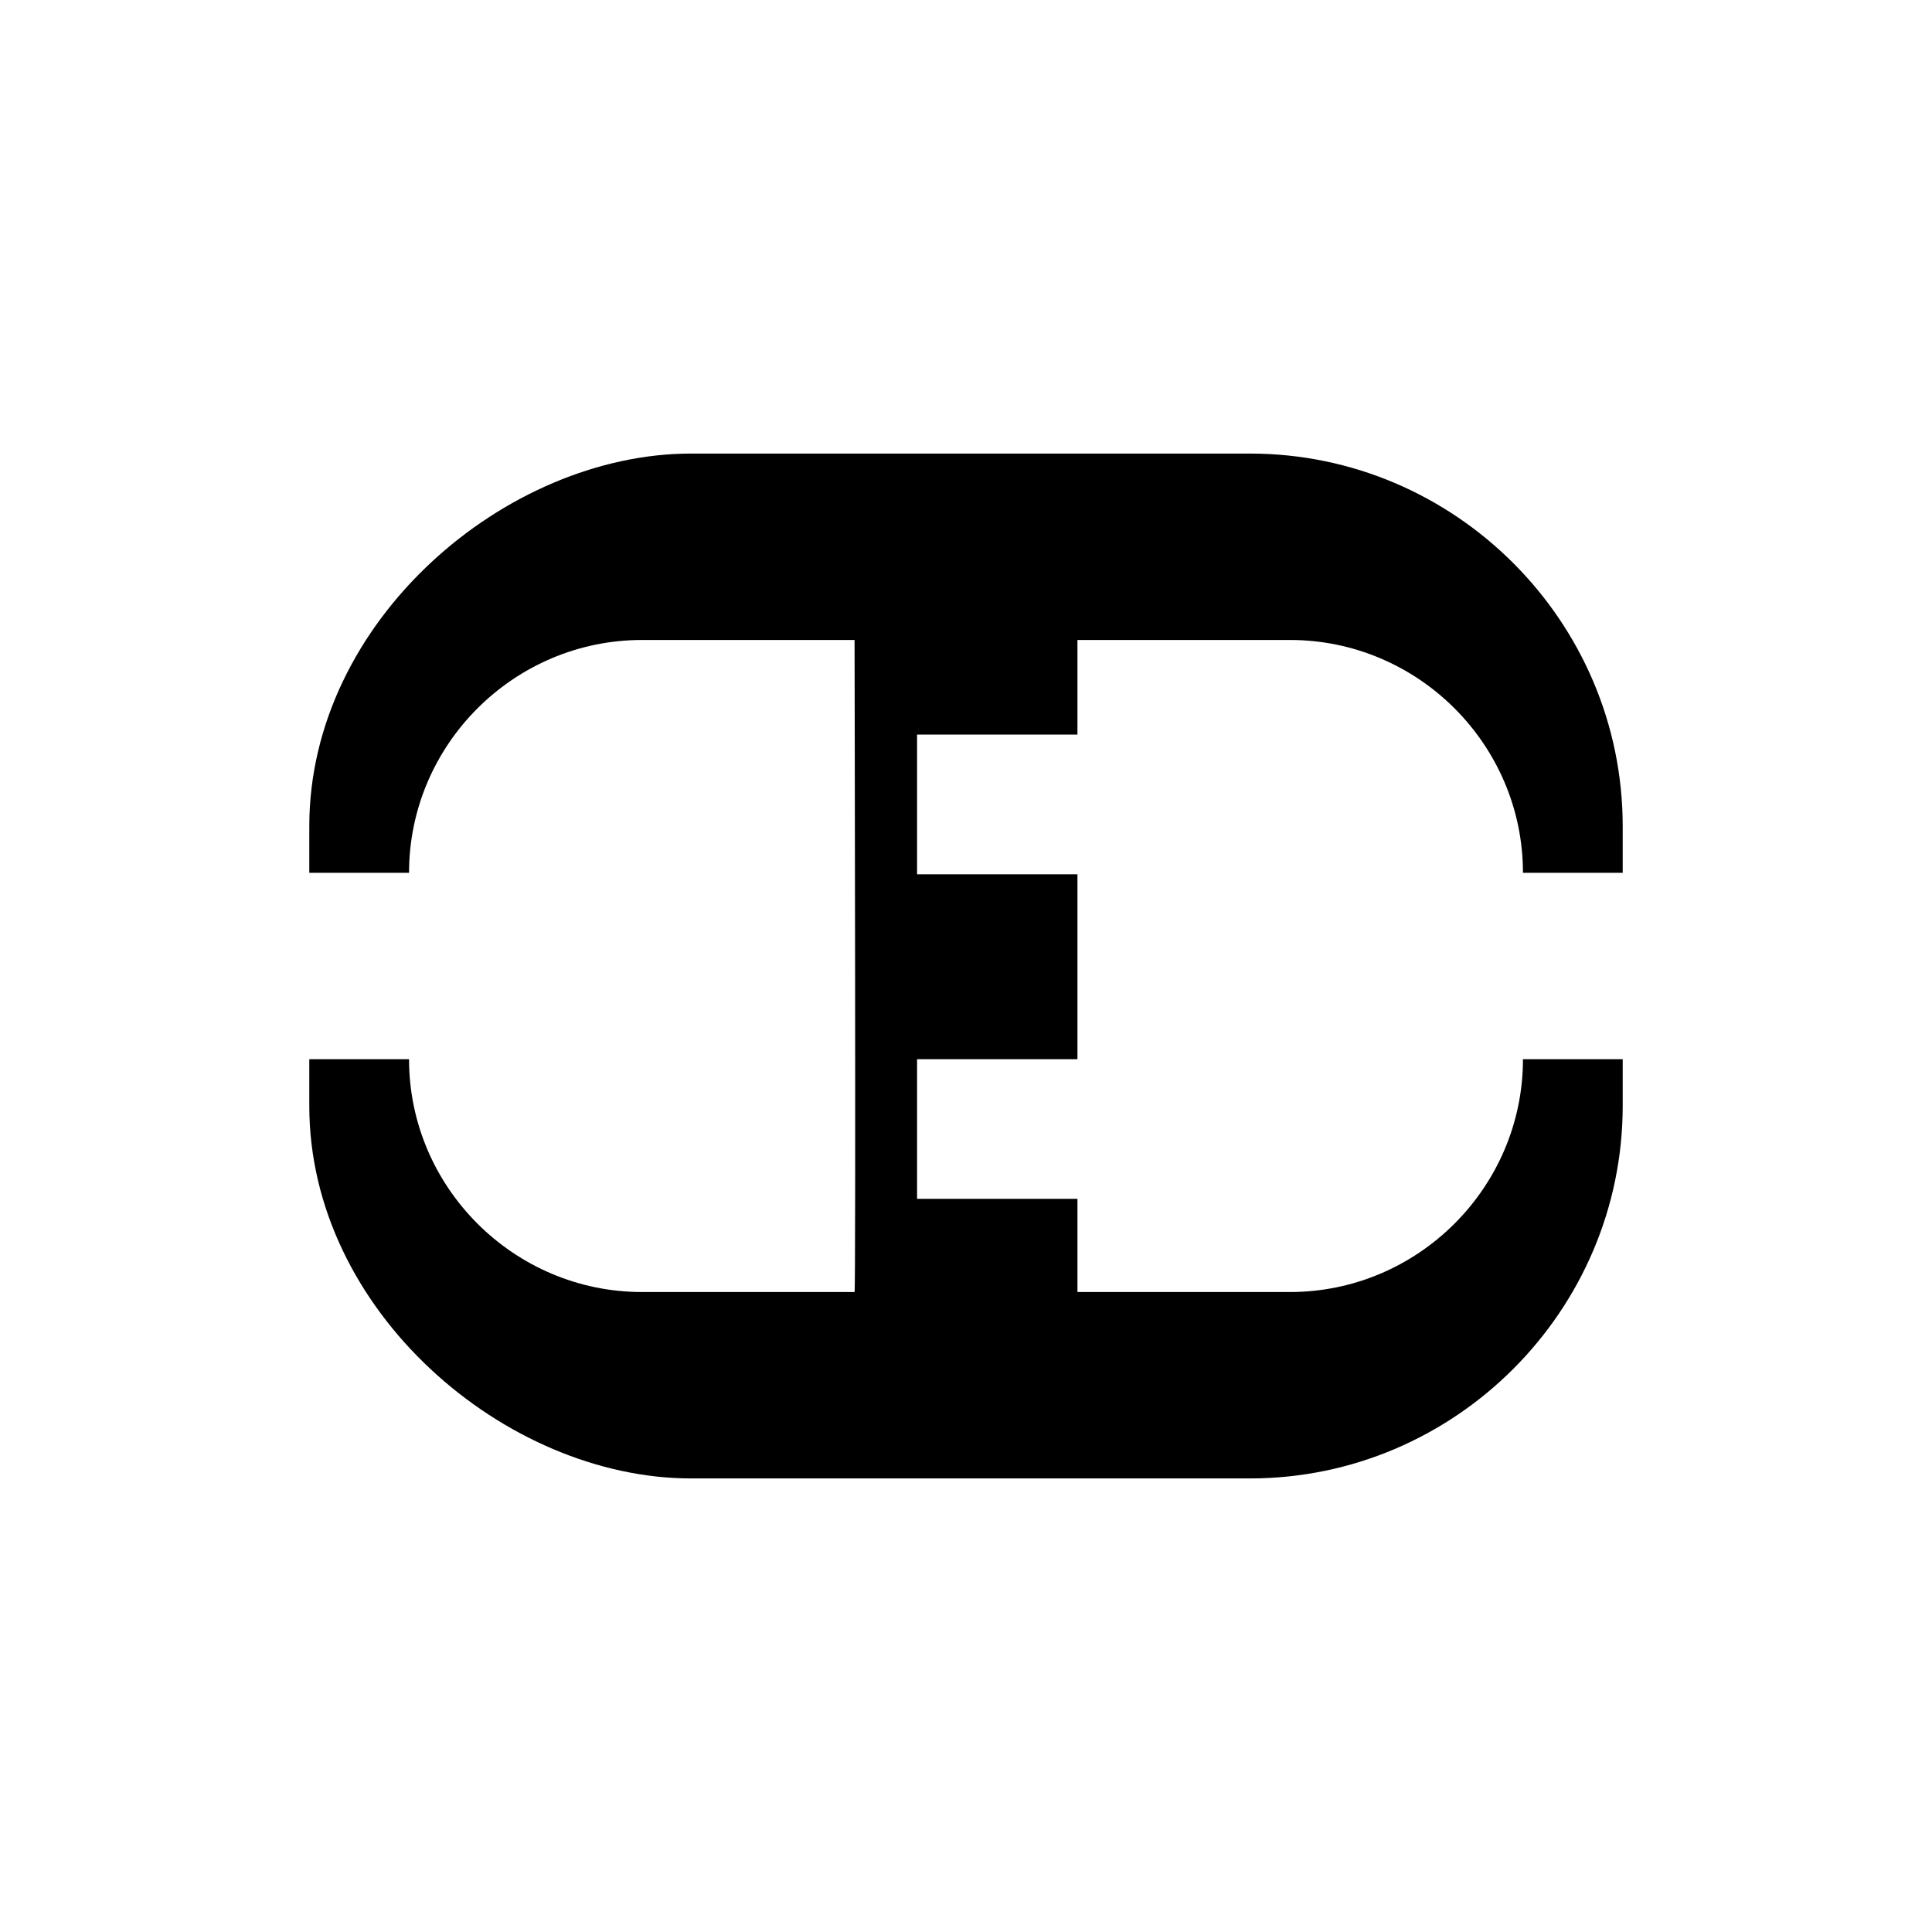 <?xml version="1.0" encoding="UTF-8" standalone="no"?>
<svg
   xmlns:dc="http://purl.org/dc/elements/1.1/"
   xmlns:cc="http://creativecommons.org/ns#"
   xmlns:rdf="http://www.w3.org/1999/02/22-rdf-syntax-ns#"
   xmlns:svg="http://www.w3.org/2000/svg"
   xmlns="http://www.w3.org/2000/svg"
   xmlns:sodipodi="http://sodipodi.sourceforge.net/DTD/sodipodi-0.dtd"
   xmlns:inkscape="http://www.inkscape.org/namespaces/inkscape"
   version="1.1"
   x="0px"
   y="0px"
   width="480px"
   height="480px"
   viewBox="0 0 480 480"
   xml:space="preserve"
   id="svg2"
   inkscape:version="0.48.1 r9760"
   sodipodi:docname="battery_charging.svg"><defs
   id="defs9" /><sodipodi:namedview
   pagecolor="#ffffff"
   bordercolor="#666666"
   borderopacity="1"
   objecttolerance="10"
   gridtolerance="10"
   guidetolerance="10"
   inkscape:pageopacity="0"
   inkscape:pageshadow="2"
   inkscape:window-width="1280"
   inkscape:window-height="750"
   id="namedview7"
   showgrid="false"
   showguides="true"
   inkscape:guide-bbox="true"
   inkscape:zoom="0.61041667"
   inkscape:cx="23.956834"
   inkscape:cy="402.74312"
   inkscape:window-x="0"
   inkscape:window-y="24"
   inkscape:window-maximized="1"
   inkscape:current-layer="g3114" />
  <g
   id="battery_charging">
  	
  <g
   id="g3068"
   transform="translate(-14.082,14.283)"><path
     d="M 171.688 112.688 C 125.603 112.688 76.844 154.28 76.844 205.25 L 76.844 216.844 L 101.625 216.844 C 101.625 185.03 127.672 159 159.5 159 L 212.312 159 C 212.312 159 212.669 321.153 212.312 321 L 159.5 321 C 127.672 321 101.625 294.984 101.625 263.156 L 76.844 263.156 L 76.844 274.781 C 76.844 325.751 125.603 367.312 171.688 367.312 L 310.562 367.312 C 361.497 367.312 403.156 325.639 403.156 274.719 L 403.156 263.156 L 378.375 263.156 C 378.375 294.97 352.328 321 320.5 321 L 267.688 321 L 267.688 297.844 L 227.844 297.844 L 227.844 263.156 L 267.688 263.156 L 267.688 217.219 L 227.844 217.219 L 227.844 182.5 L 267.688 182.5 L 267.688 159 L 320.5 159 C 352.328 159 378.375 185.016 378.375 216.844 L 403.156 216.844 L 403.156 205.281 C 403.156 154.356 361.497 112.688 310.562 112.688 L 171.688 112.688 z "
     transform="translate(14.082,-14.283)"
     id="path3046" /></g><g
   transform="translate(-484.252,-147.902)"
   id="g3114"><path
     d="M -298.469 -49.469 C -344.553 -49.469 -393.312 -7.907 -393.312 43.062 L -393.312 54.656 L -348.531 54.656 C -348.531 22.842 -322.484 -3.188 -290.656 -3.188 L -237.875 -3.188 C -237.875 -3.188 -237.855 14.486 -237.844 20.312 L -224.469 20.312 L -224.469 -3.188 L -171.656 -3.188 C -139.828 -3.188 -113.812 22.828 -113.812 54.656 L -67.031 54.656 L -67.031 43.094 C -67.031 -7.831 -108.691 -49.469 -159.625 -49.469 L -298.469 -49.469 z M -237.781 55.031 C -237.752 73.283 -237.76 82.003 -237.75 100.969 L -224.469 100.969 L -224.469 55.031 L -237.781 55.031 z M -393.312 100.969 L -393.312 112.594 C -393.312 163.563 -344.553 205.125 -298.469 205.125 L -159.625 205.125 C -108.691 205.125 -67.031 163.451 -67.031 112.531 L -67.031 100.969 L -113.812 100.969 C -113.812 132.783 -139.828 158.812 -171.656 158.812 L -224.469 158.812 L -224.469 135.688 L -237.719 135.688 C -237.738 149.42 -237.791 158.848 -237.875 158.812 L -290.656 158.812 C -322.484 158.812 -348.531 132.797 -348.531 100.969 L -393.312 100.969 z "
     transform="translate(484.252,147.902)"
     id="path3116" /></g></g>
</svg>